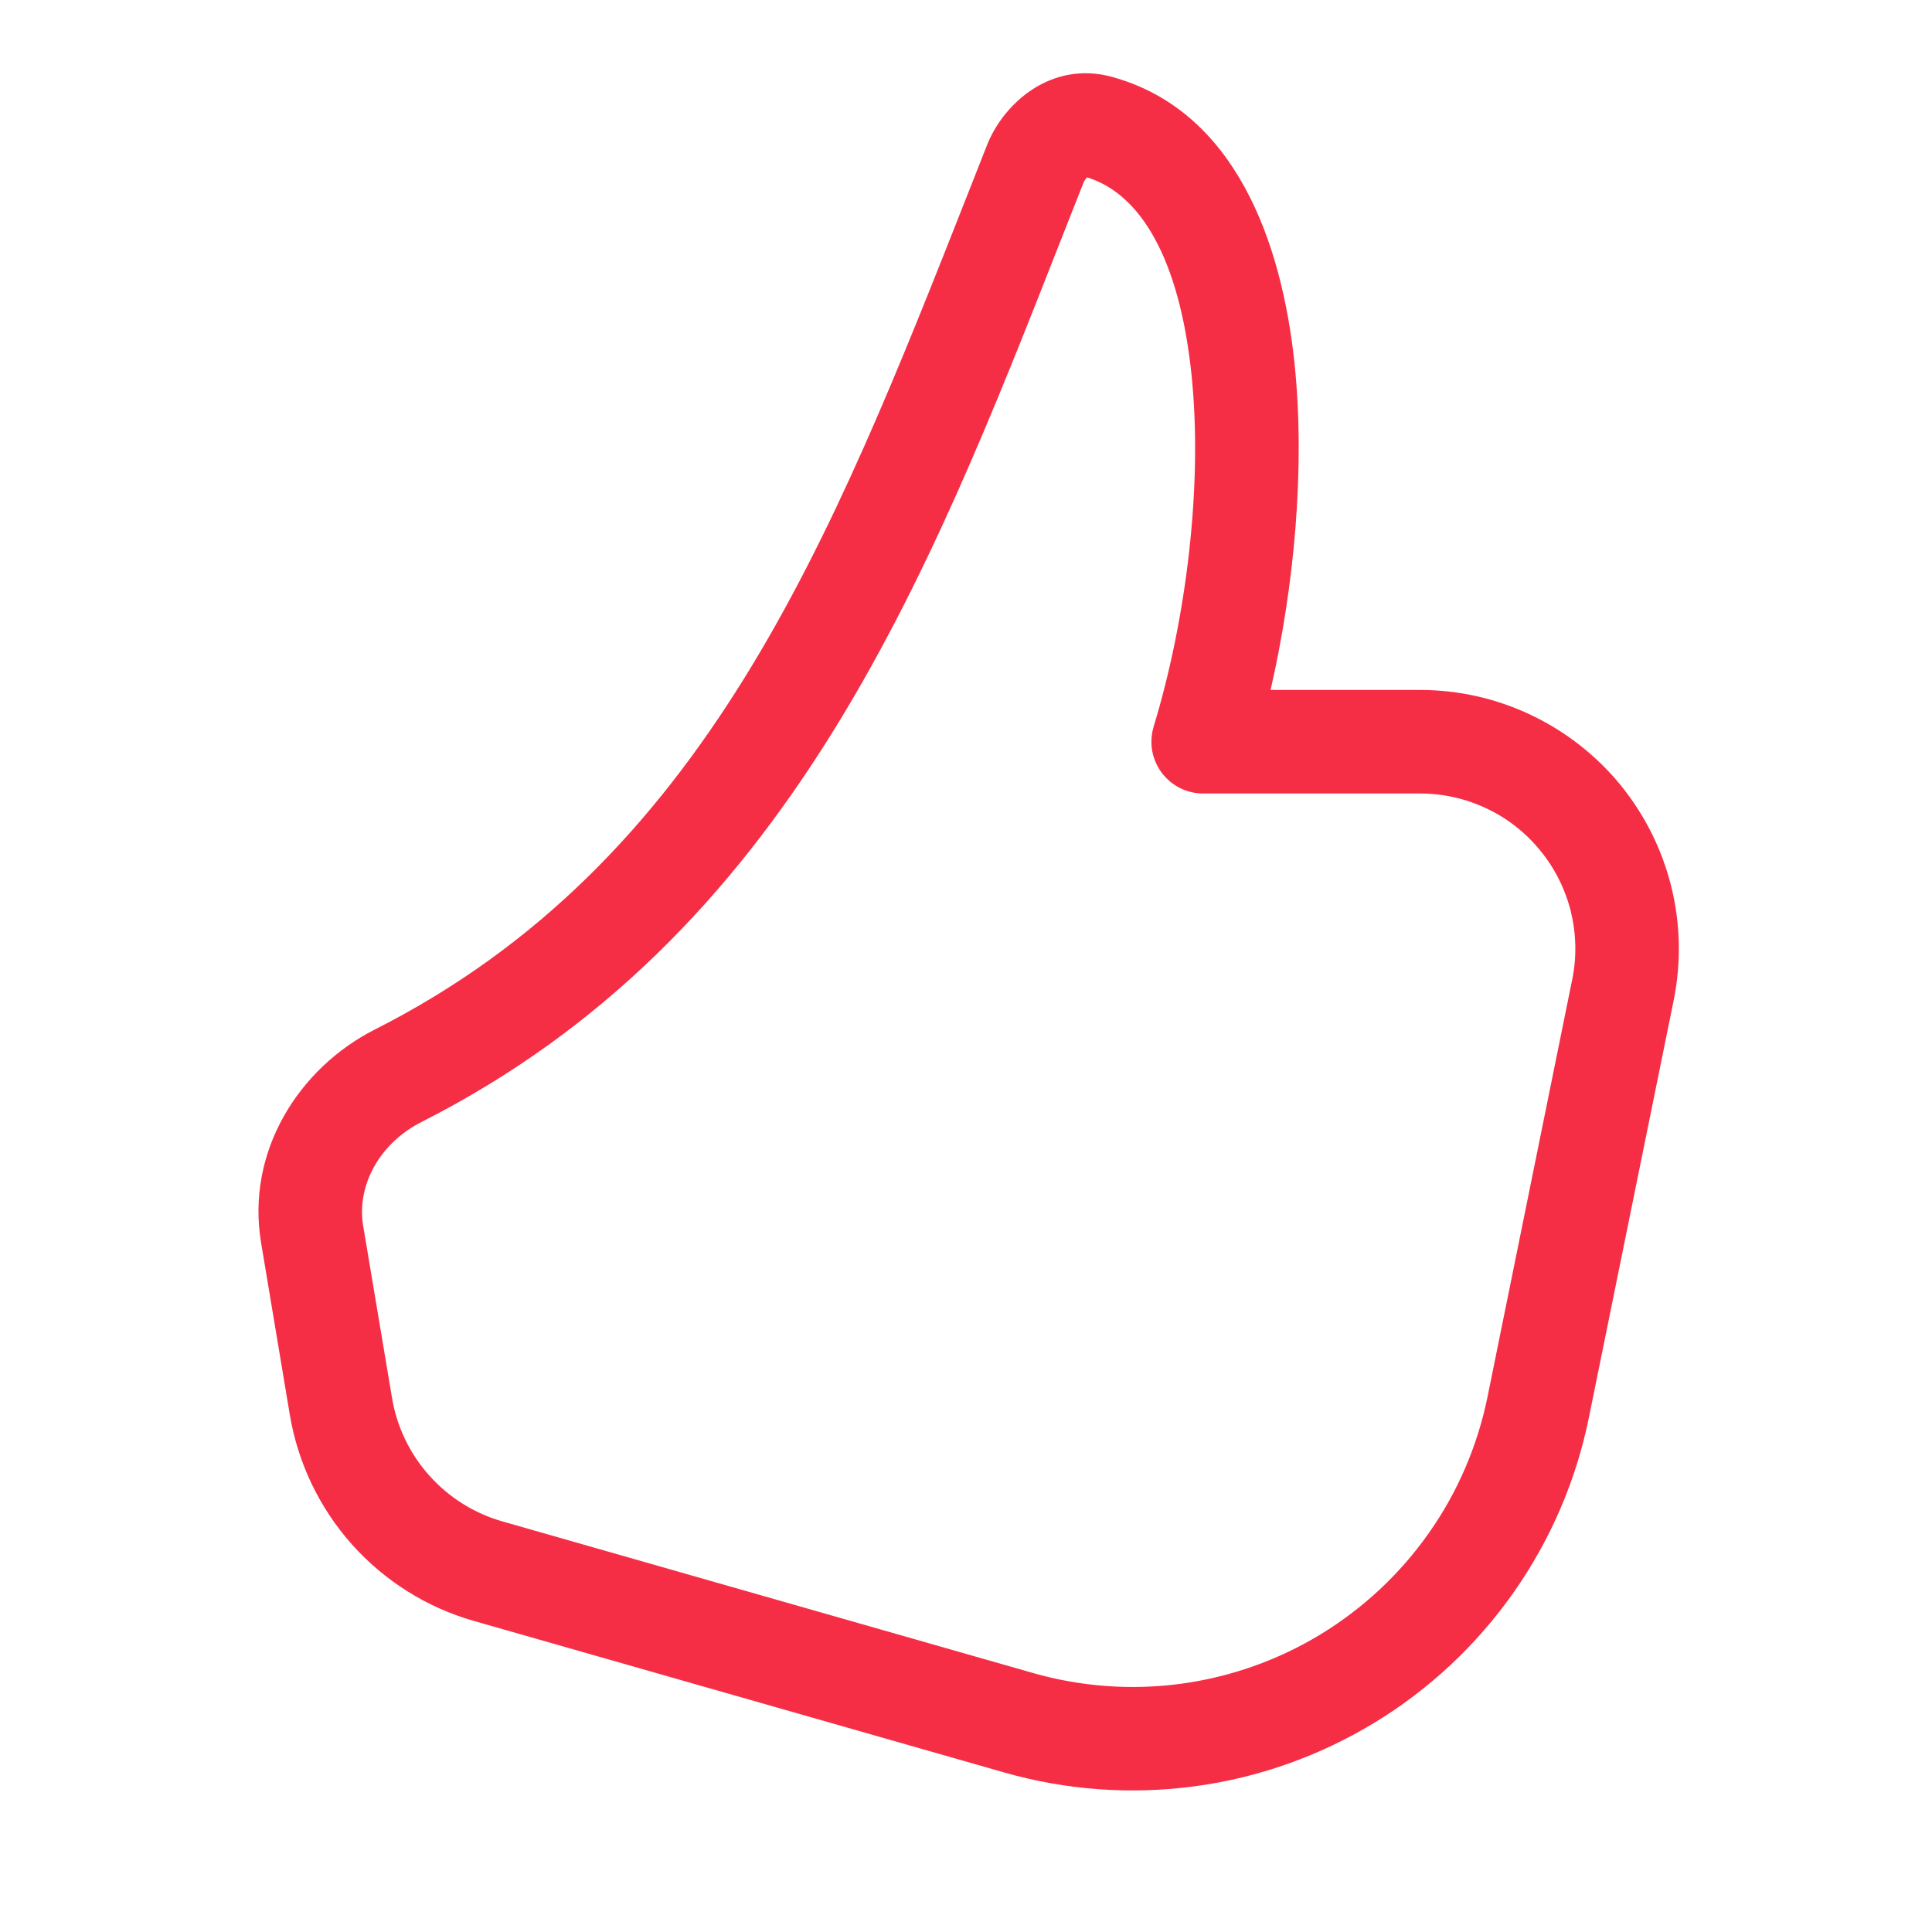 <svg width="17" height="17" viewBox="0 0 17 17" fill="none" xmlns="http://www.w3.org/2000/svg">
<path d="M8.685 1.277C8.83 0.908 9.253 0.528 9.79 0.678C10.869 0.978 11.278 2.126 11.391 3.2C11.486 4.118 11.389 5.159 11.18 6.071H12.496C12.833 6.071 13.166 6.146 13.471 6.291C13.776 6.436 14.045 6.646 14.259 6.907C14.472 7.169 14.625 7.474 14.706 7.802C14.787 8.13 14.794 8.471 14.727 8.802L13.981 12.473C13.869 13.026 13.643 13.551 13.318 14.013C12.993 14.475 12.576 14.866 12.093 15.159C11.61 15.452 11.072 15.643 10.512 15.718C9.952 15.793 9.382 15.752 8.839 15.597L4.17 14.263C3.756 14.145 3.384 13.911 3.097 13.59C2.811 13.269 2.621 12.873 2.55 12.448L2.297 10.933C2.164 10.131 2.63 9.398 3.298 9.059C6.197 7.592 7.309 4.769 8.527 1.678L8.685 1.277ZM9.554 1.573C9.545 1.585 9.537 1.598 9.532 1.612L9.34 2.099C8.158 5.109 6.926 8.243 3.71 9.872C3.337 10.06 3.138 10.434 3.195 10.783L3.449 12.298C3.491 12.553 3.605 12.791 3.777 12.983C3.949 13.176 4.172 13.316 4.42 13.387L9.089 14.721C9.512 14.842 9.955 14.874 10.39 14.816C10.826 14.757 11.245 14.609 11.62 14.381C11.996 14.152 12.32 13.849 12.573 13.489C12.826 13.13 13.001 12.722 13.089 12.291L13.834 8.62C13.875 8.422 13.87 8.217 13.822 8.02C13.773 7.824 13.681 7.64 13.553 7.484C13.425 7.327 13.264 7.2 13.081 7.114C12.898 7.027 12.697 6.982 12.495 6.982H10.587C10.516 6.982 10.446 6.966 10.383 6.934C10.319 6.902 10.264 6.855 10.221 6.798C10.179 6.741 10.151 6.675 10.138 6.605C10.126 6.534 10.131 6.463 10.151 6.394C10.436 5.459 10.586 4.276 10.484 3.294C10.378 2.279 10.037 1.706 9.566 1.561L9.554 1.573Z" fill="#F52E46"/>
</svg>
